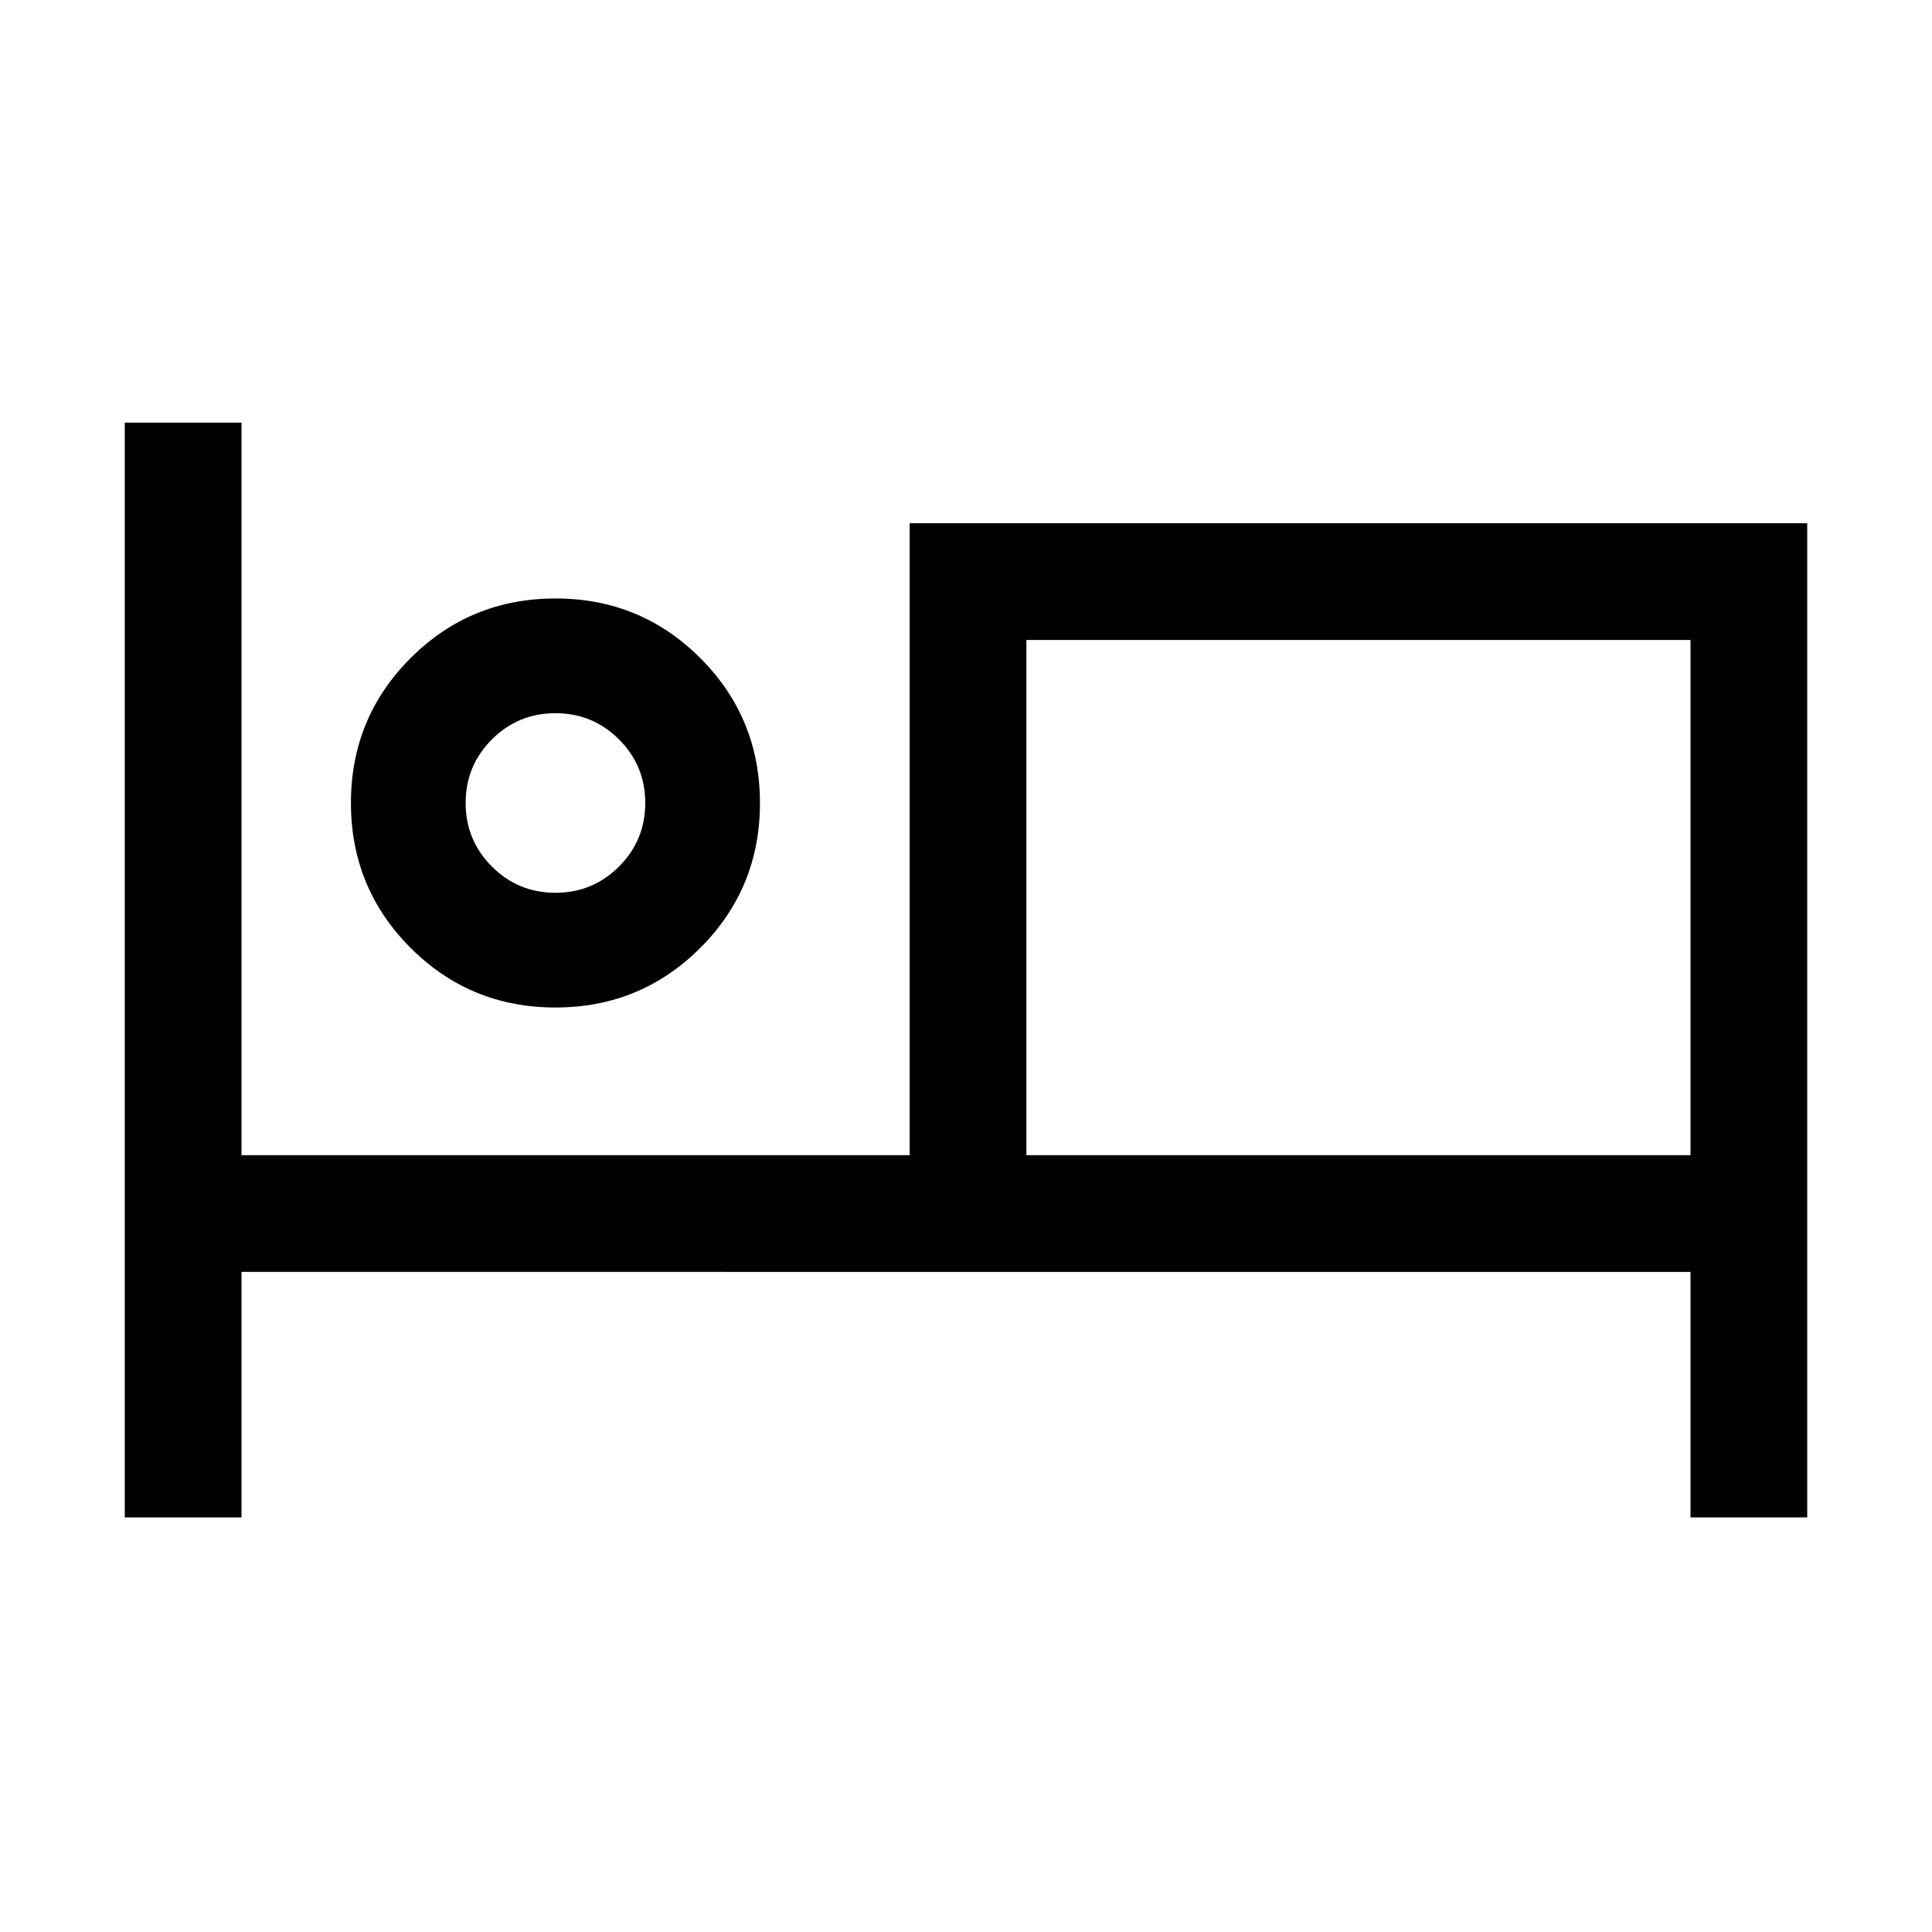 <svg xmlns="http://www.w3.org/2000/svg" height="20" viewBox="0 -960 960 960" width="20"><path d="M62-206v-544h58v364h332v-314h446v494h-58v-122H120v122H62Zm213.97-253.38q-42.35 0-71.97-29.65-29.62-29.65-29.62-72T204.03-633q29.65-29.62 72-29.62T348-632.97q29.62 29.65 29.62 72T347.97-489q-29.65 29.62-72 29.62ZM510-386h330v-256H510v256ZM276-516.38q18.54 0 31.58-13.04T320.62-561q0-18.54-13.04-31.58T276-605.62q-18.54 0-31.58 13.04T231.38-561q0 18.54 13.04 31.58T276-516.38Zm0-47.62Zm234-78v256-256Z"/></svg>